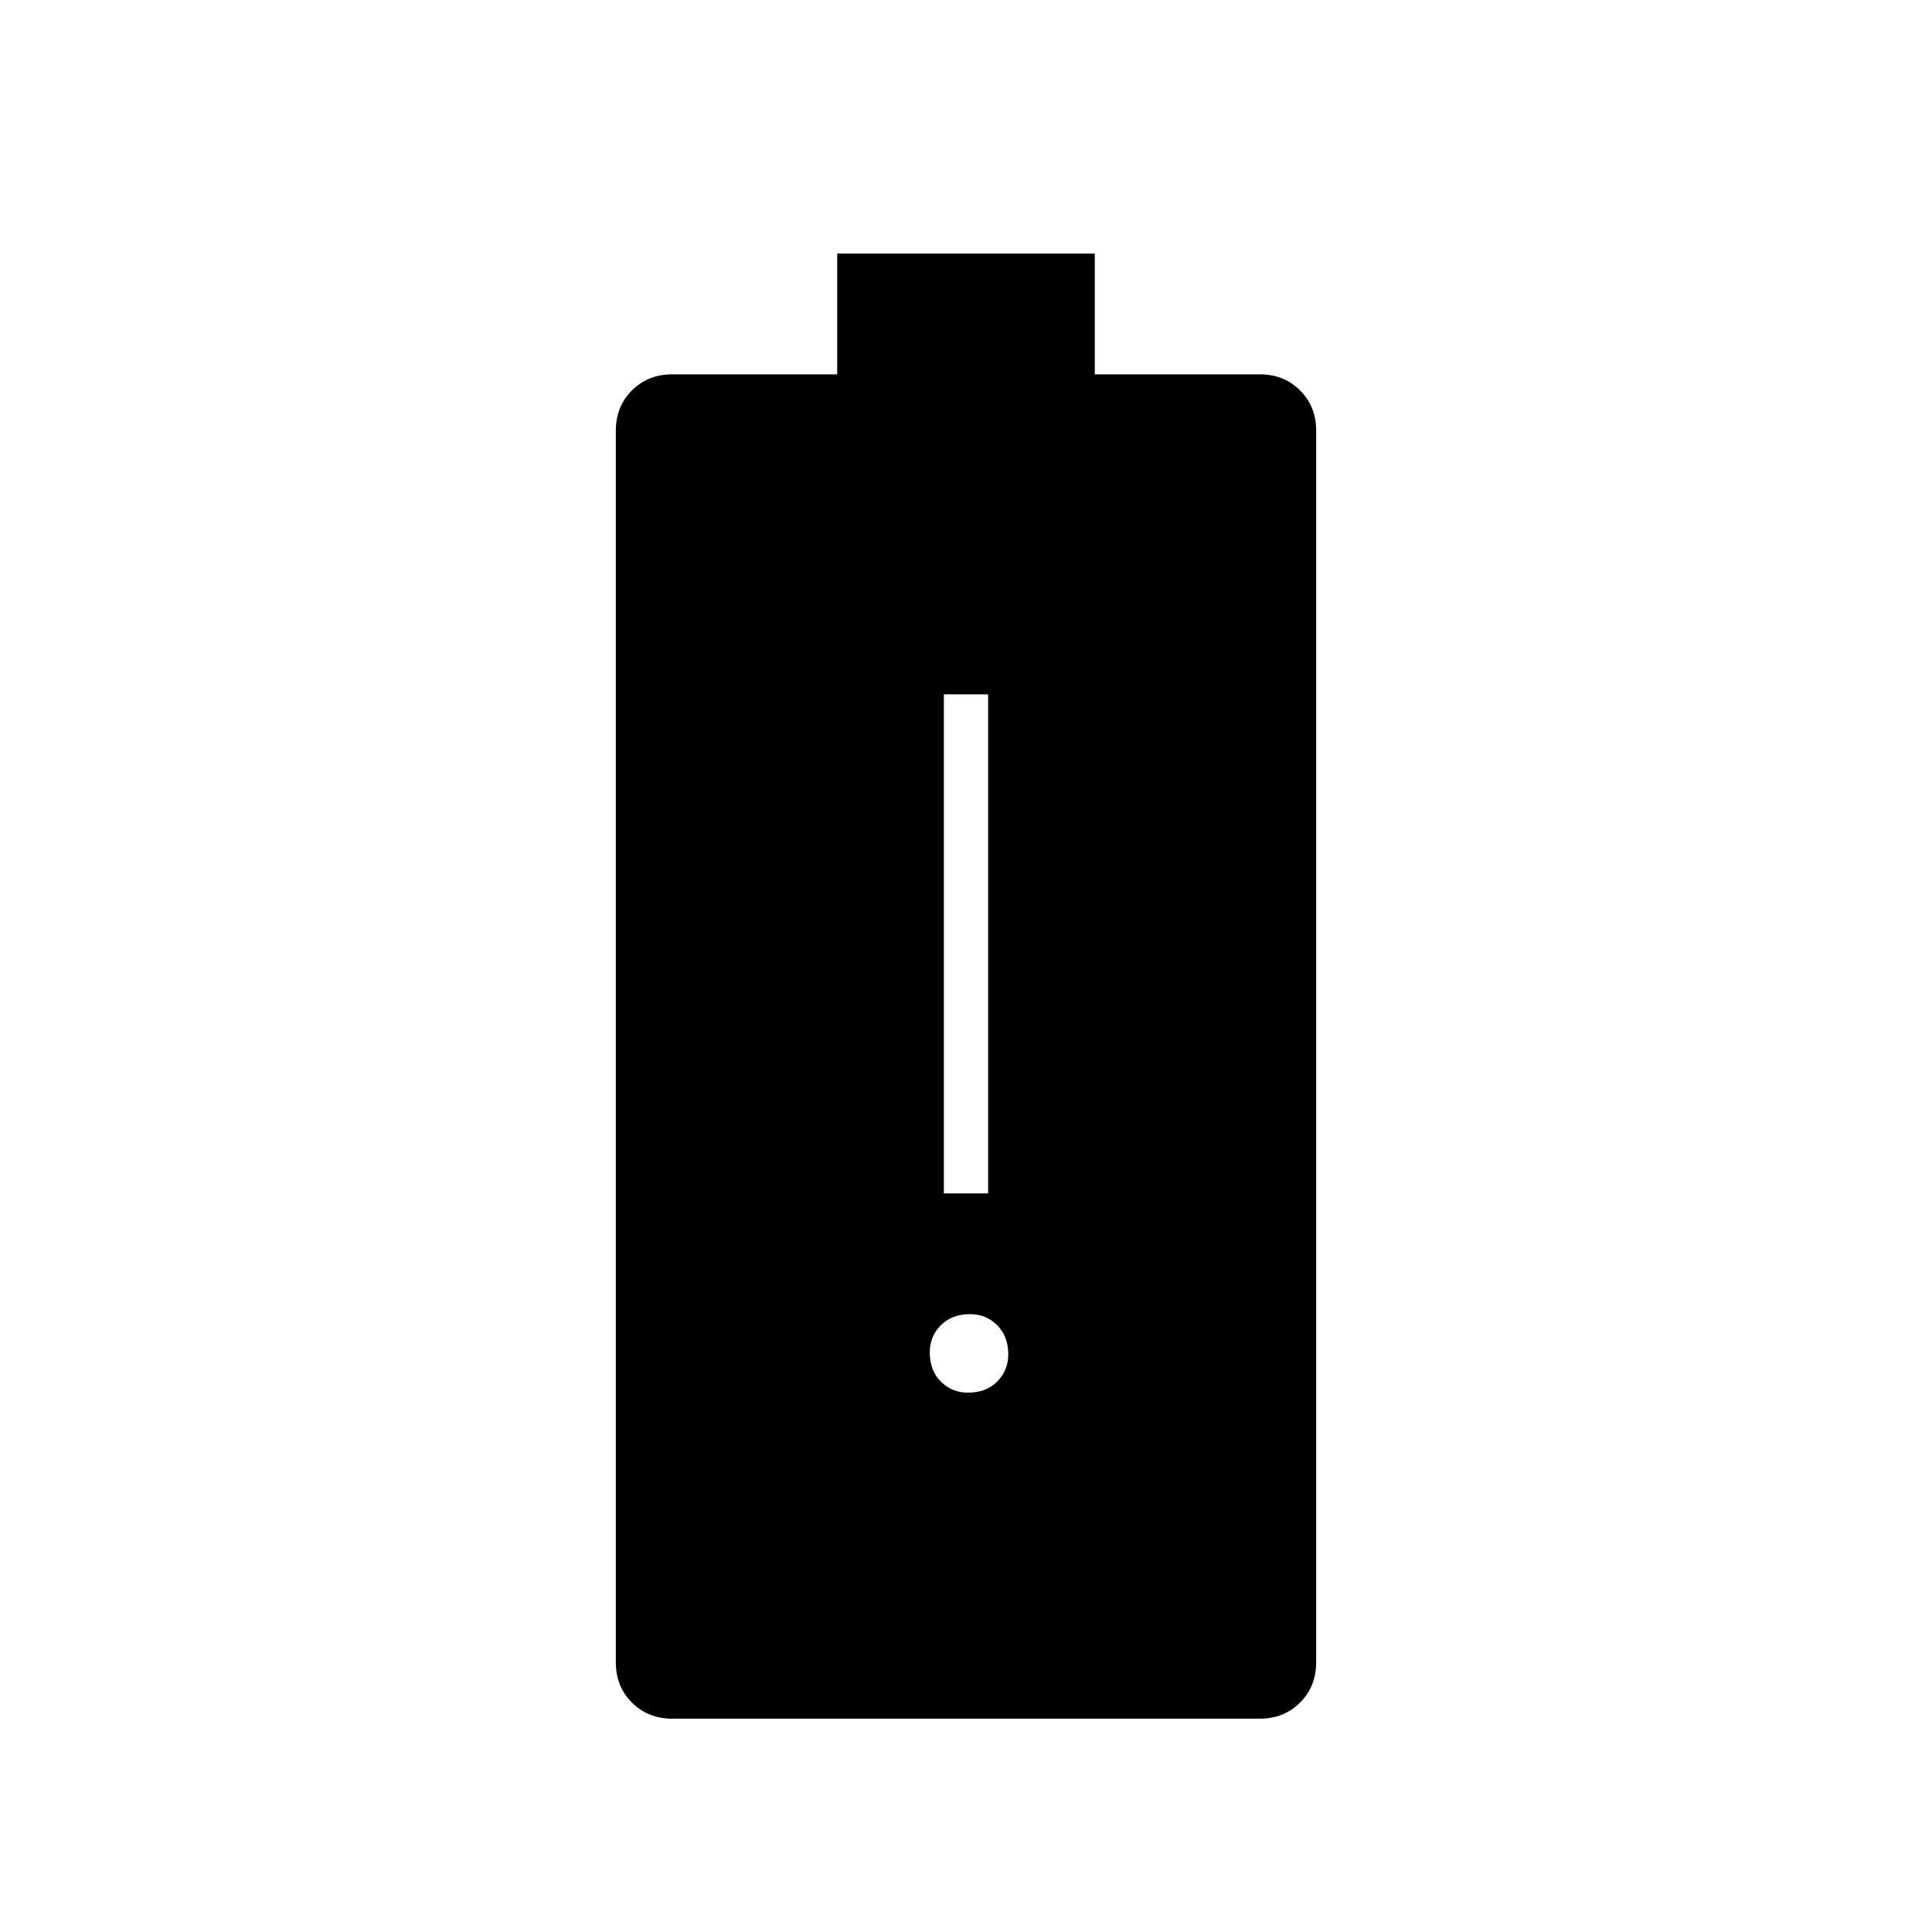<svg xmlns="http://www.w3.org/2000/svg" height="48" width="48"><path d="M16.7 42.7q-.6 0-1-.4t-.4-1V10.7q0-.6.4-1t1-.4h4.1v-3h6.4v3h4.1q.6 0 1 .4t.4 1v30.6q0 .6-.4 1t-1 .4Zm7.35-8.1q.45 0 .725-.275.275-.275.275-.675 0-.45-.275-.725-.275-.275-.675-.275-.45 0-.725.275-.275.275-.275.675 0 .45.275.725.275.275.675.275Zm-.6-4.95h1.1v-12.4h-1.1Z"/></svg>
